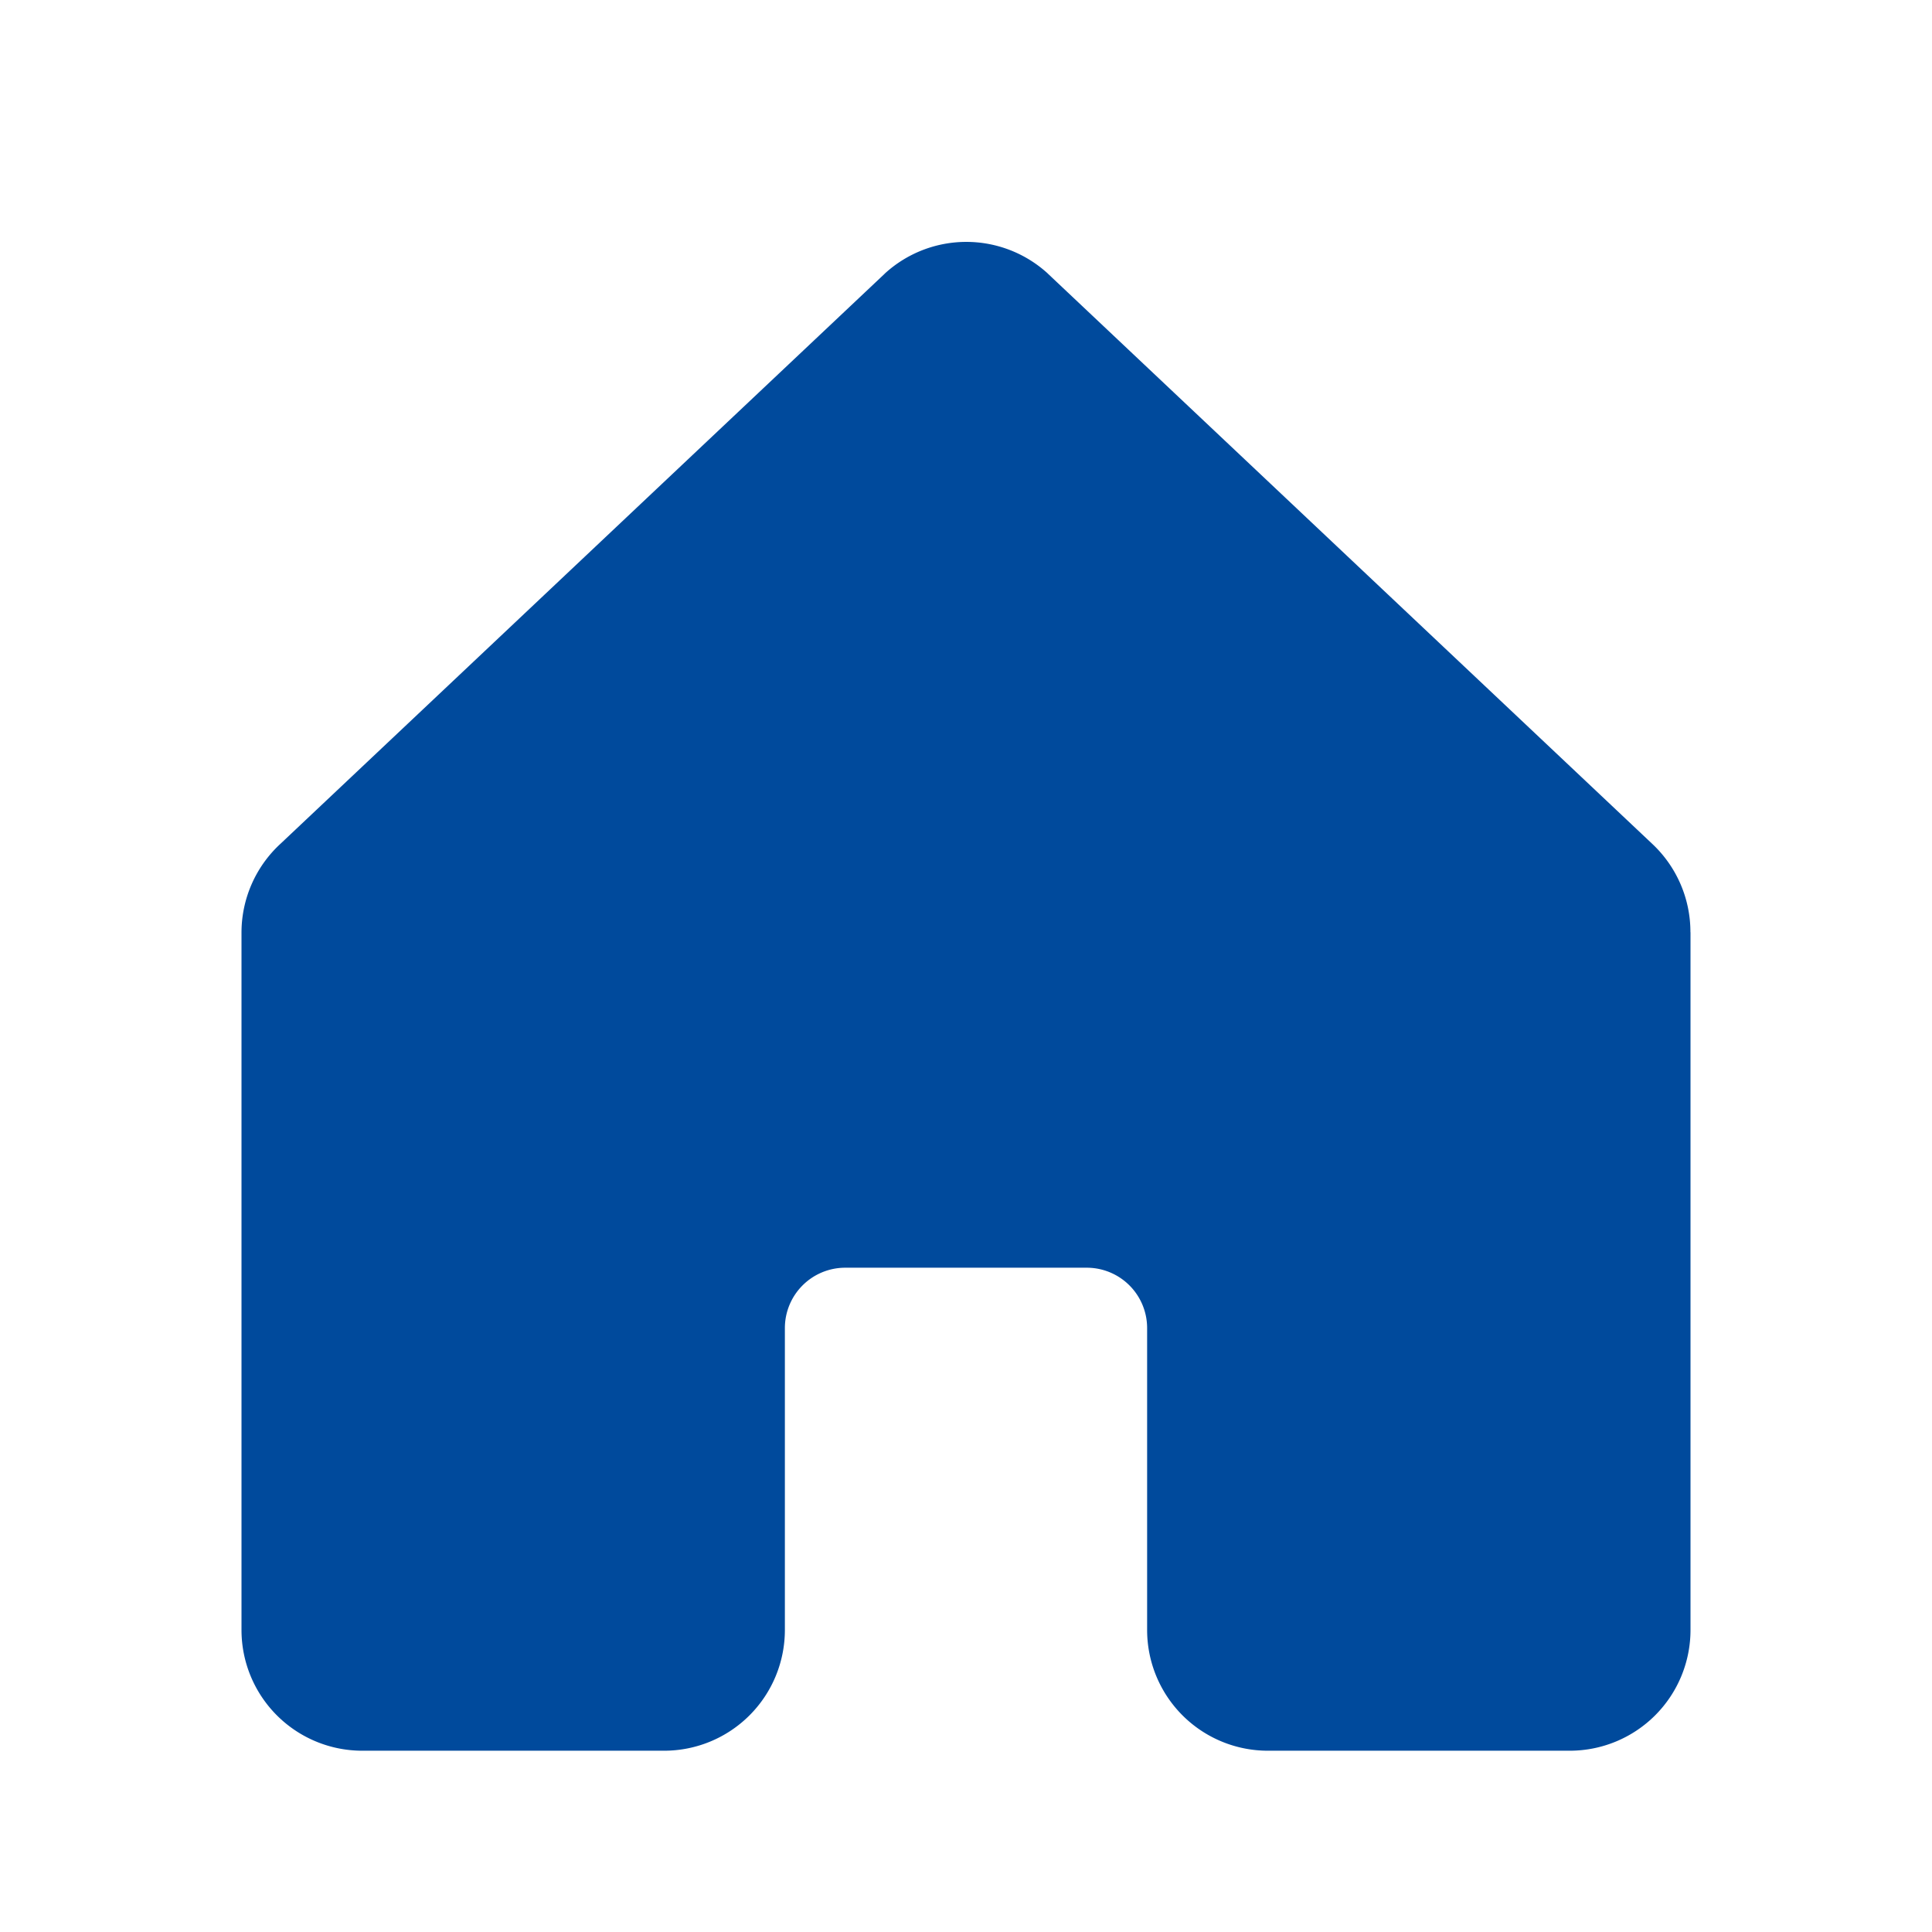 <svg xmlns="http://www.w3.org/2000/svg" xmlns:xlink="http://www.w3.org/1999/xlink" width="24" height="24" viewBox="0 0 24 24"><defs><clipPath id="a"><rect width="24" height="24" transform="translate(4993 918)" fill="#fff"/></clipPath></defs><g transform="translate(-4993 -918)" clip-path="url(#a)"><path d="M21.5,11.333V20A1.5,1.5,0,0,1,20,21.5H16.25a1.5,1.5,0,0,1-1.5-1.5V16.25A.75.75,0,0,0,14,15.5H11a.75.75,0,0,0-.75.75V20a1.5,1.5,0,0,1-1.5,1.5H5A1.5,1.5,0,0,1,3.5,20V11.333a1.5,1.5,0,0,1,.485-1.1l7.5-7.076.01-.01a1.5,1.5,0,0,1,2.018,0l.01.01,7.5,7.076a1.5,1.5,0,0,1,.476,1.1Z" transform="translate(4992.5 918.248)" fill="#004a9c"/></g></svg>